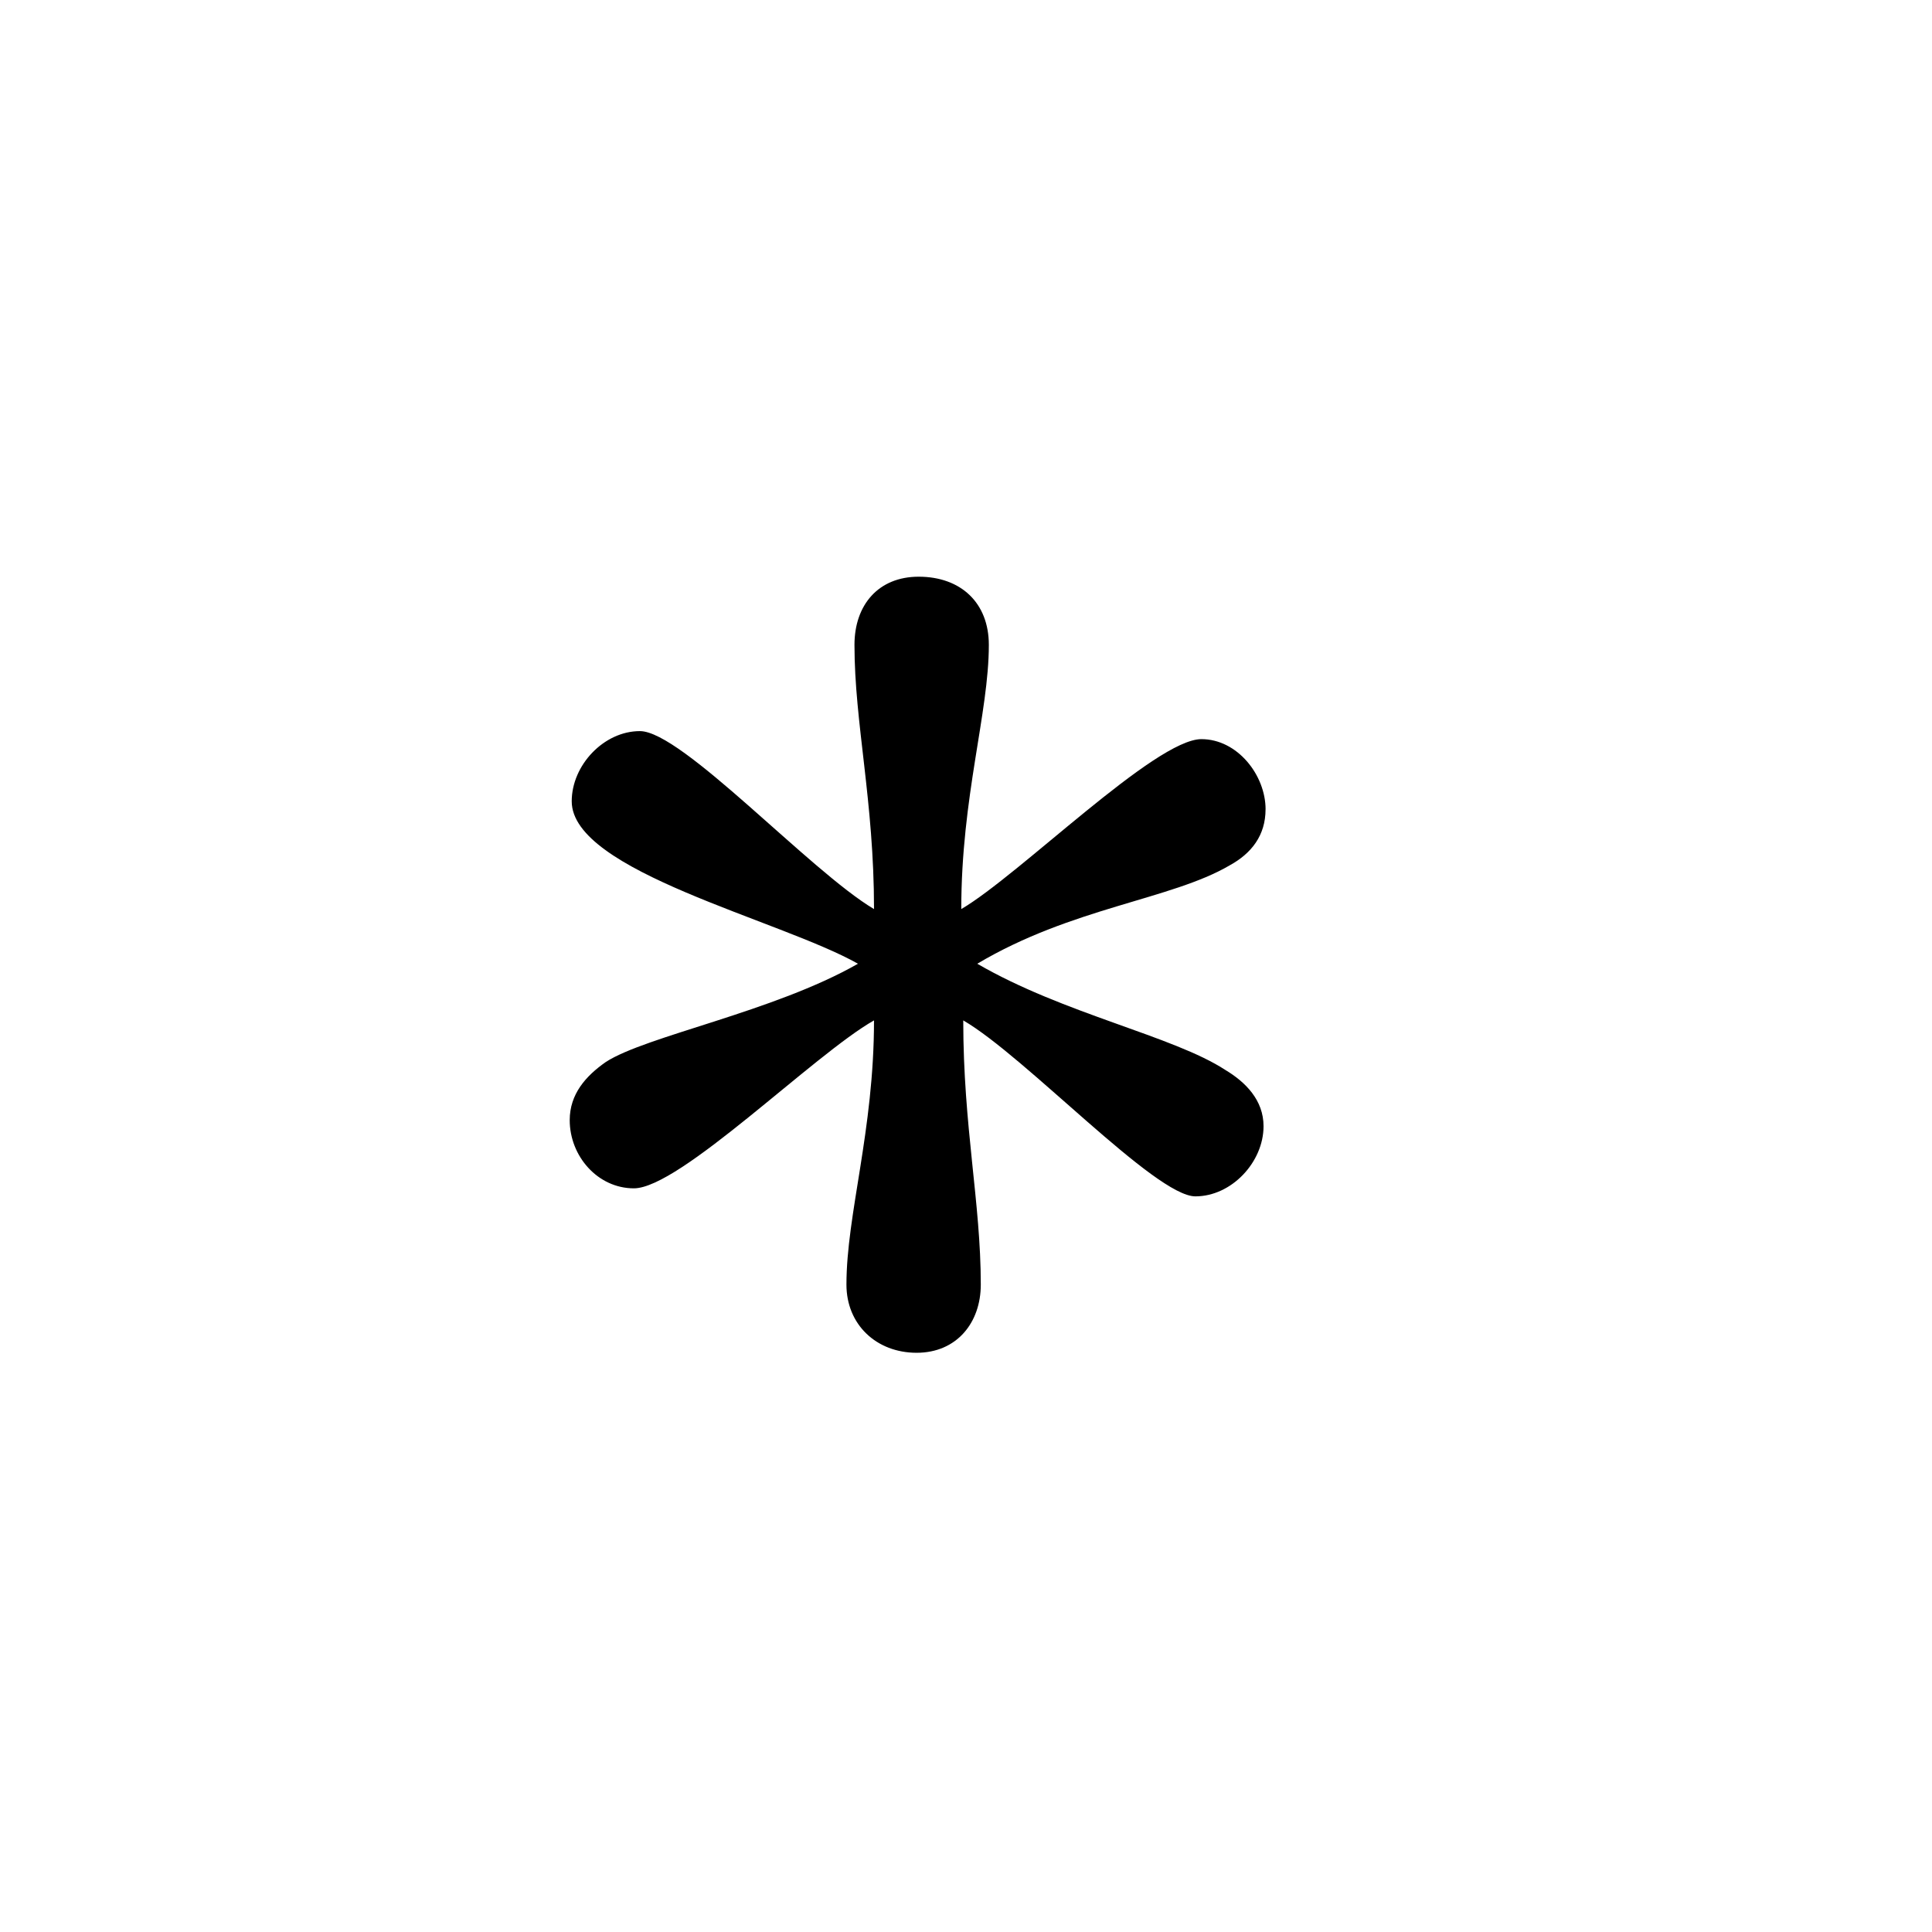 <?xml version="1.0" encoding="UTF-8" standalone="no"?>
<svg
   xmlns:dc="http://purl.org/dc/elements/1.1/"
   xmlns:cc="http://creativecommons.org/ns#"
   xmlns:rdf="http://www.w3.org/1999/02/22-rdf-syntax-ns#"
   xmlns:svg="http://www.w3.org/2000/svg"
   xmlns="http://www.w3.org/2000/svg"
   version="1.0"
   width="128"
   height="128"
   id="svg2">
  <defs
     id="defs4" />
  <path
     id="g1-3"
     d="m 83.848,53.62 c 0,-2.259 -1.86,-4.65 -4.252,-4.65 -3.056,0 -12.056,9.001 -15.909,11.259 0,-7.44 1.826,-12.986 1.826,-17.504 0,-2.79 -1.86,-4.517 -4.65,-4.517 -2.657,0 -4.252,1.86 -4.252,4.517 0,5.182 1.295,10.329 1.295,17.504 -4.252,-2.524 -12.721,-11.791 -15.511,-11.791 -2.391,0 -4.517,2.259 -4.517,4.65 0,4.65 13.784,7.839 18.965,10.762 -5.58,3.189 -14.049,4.783 -16.707,6.51 -1.329,0.93 -2.391,2.126 -2.391,3.853 0,2.391 1.86,4.517 4.251,4.517 3.056,0 11.924,-8.868 15.909,-11.126 0,7.307 -1.826,12.854 -1.826,17.504 0,2.657 1.993,4.517 4.65,4.517 2.657,0 4.251,-1.993 4.251,-4.517 0,-5.447 -1.162,-10.462 -1.162,-17.504 4.119,2.391 12.721,11.658 15.378,11.658 2.391,0 4.517,-2.259 4.517,-4.65 0,-1.727 -1.196,-2.923 -2.524,-3.72 -3.454,-2.259 -10.728,-3.72 -16.441,-7.042 6.244,-3.72 12.854,-4.252 16.707,-6.51 1.461,-0.797 2.391,-1.993 2.391,-3.72 z" />
</svg>
